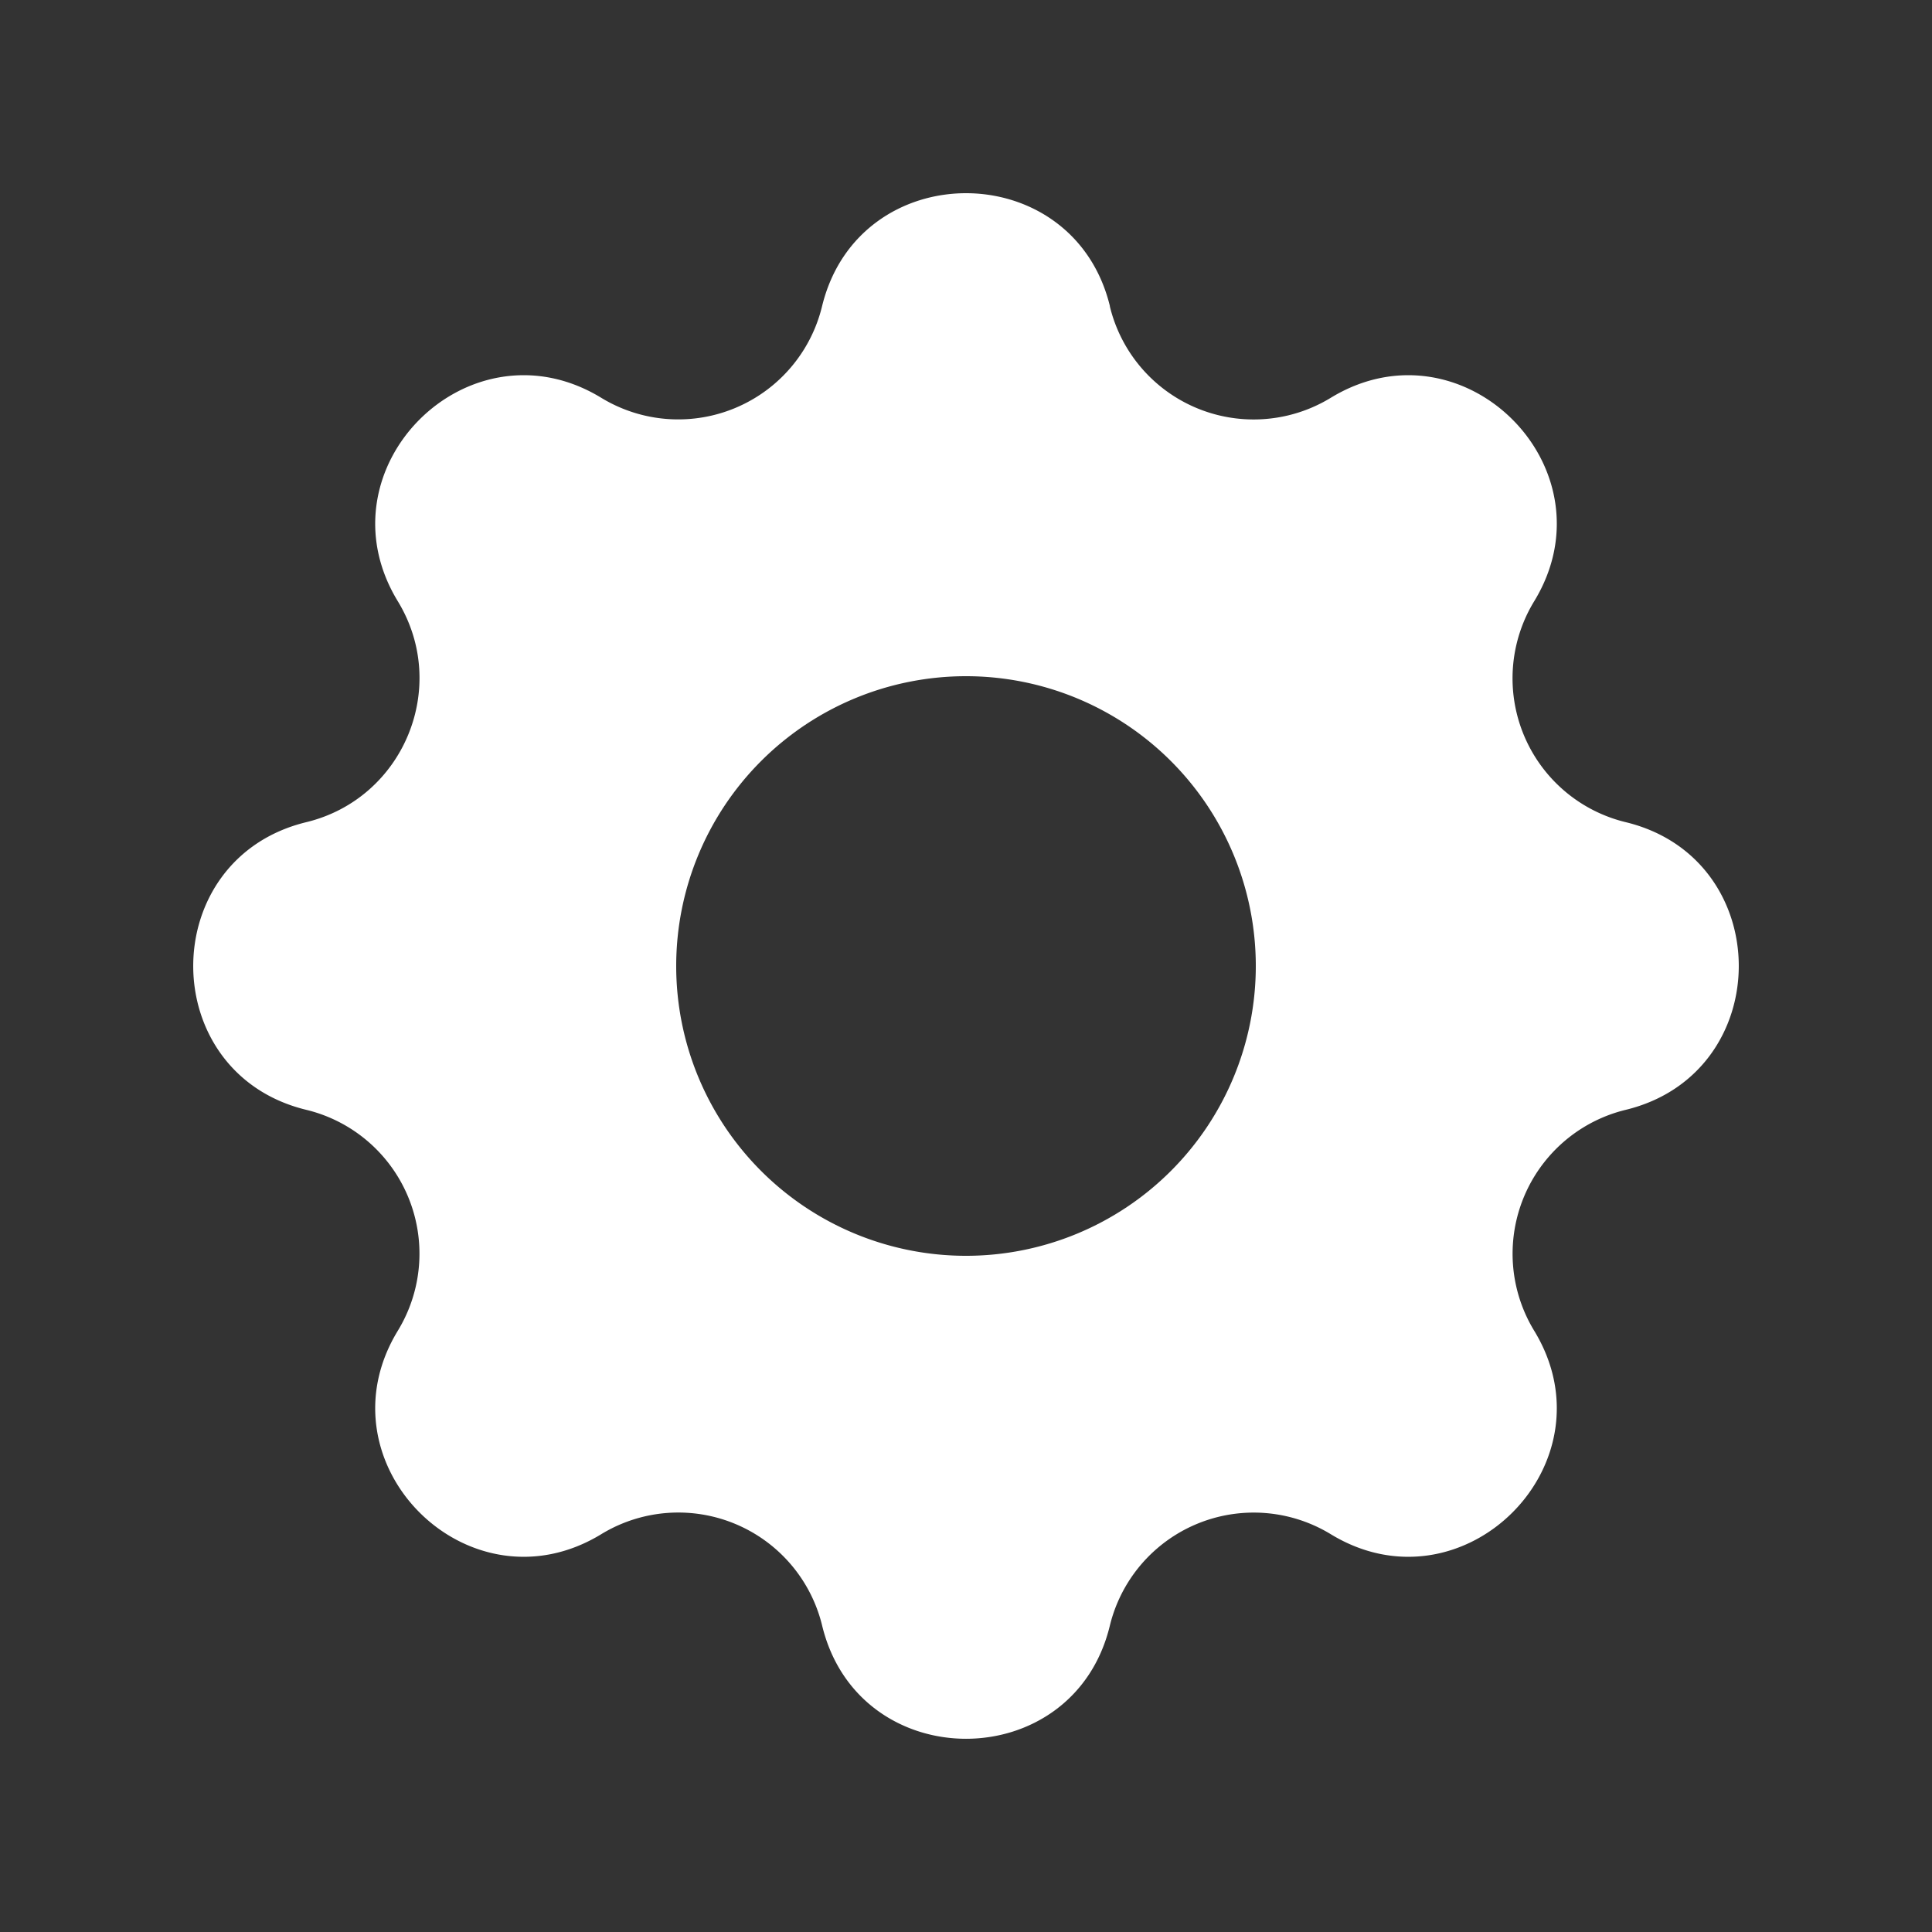 <svg
    xmlns="http://www.w3.org/2000/svg"
    viewBox="0 0 20 20"
    fill="white"
    fit=""
    height="25px"
    width="25px"
    preserveAspectRatio="xMidYMid meet"
    focusable="false"
    >
    <rect x="0" y="0" width="20" height="20" fill="#333333" stroke="none"/>
    <path
        fill-rule="evenodd"
        d="M11.49 3.17c-.38-1.56-2.6-1.56-2.98 0a1.532 1.532 0 01-2.286.948c-1.372-.836-2.942.734-2.106 2.106.54.886.061 2.042-.947 2.287-1.561.379-1.561 2.6 0 2.978a1.532 1.532 0 01.947 2.287c-.836 1.372.734 2.942 2.106 2.106a1.532 1.532 0 012.287.947c.379 1.561 2.6 1.561 2.978 0a1.533 1.533 0 012.287-.947c1.372.836 2.942-.734 2.106-2.106a1.533 1.533 0 01.947-2.287c1.561-.379 1.561-2.6 0-2.978a1.532 1.532 0 01-.947-2.287c.836-1.372-.734-2.942-2.106-2.106a1.532 1.532 0 01-2.287-.947zM10 13a3 3 0 100-6 3 3 0 000 6z"
        clip-rule="evenodd"
    ></path>
</svg>